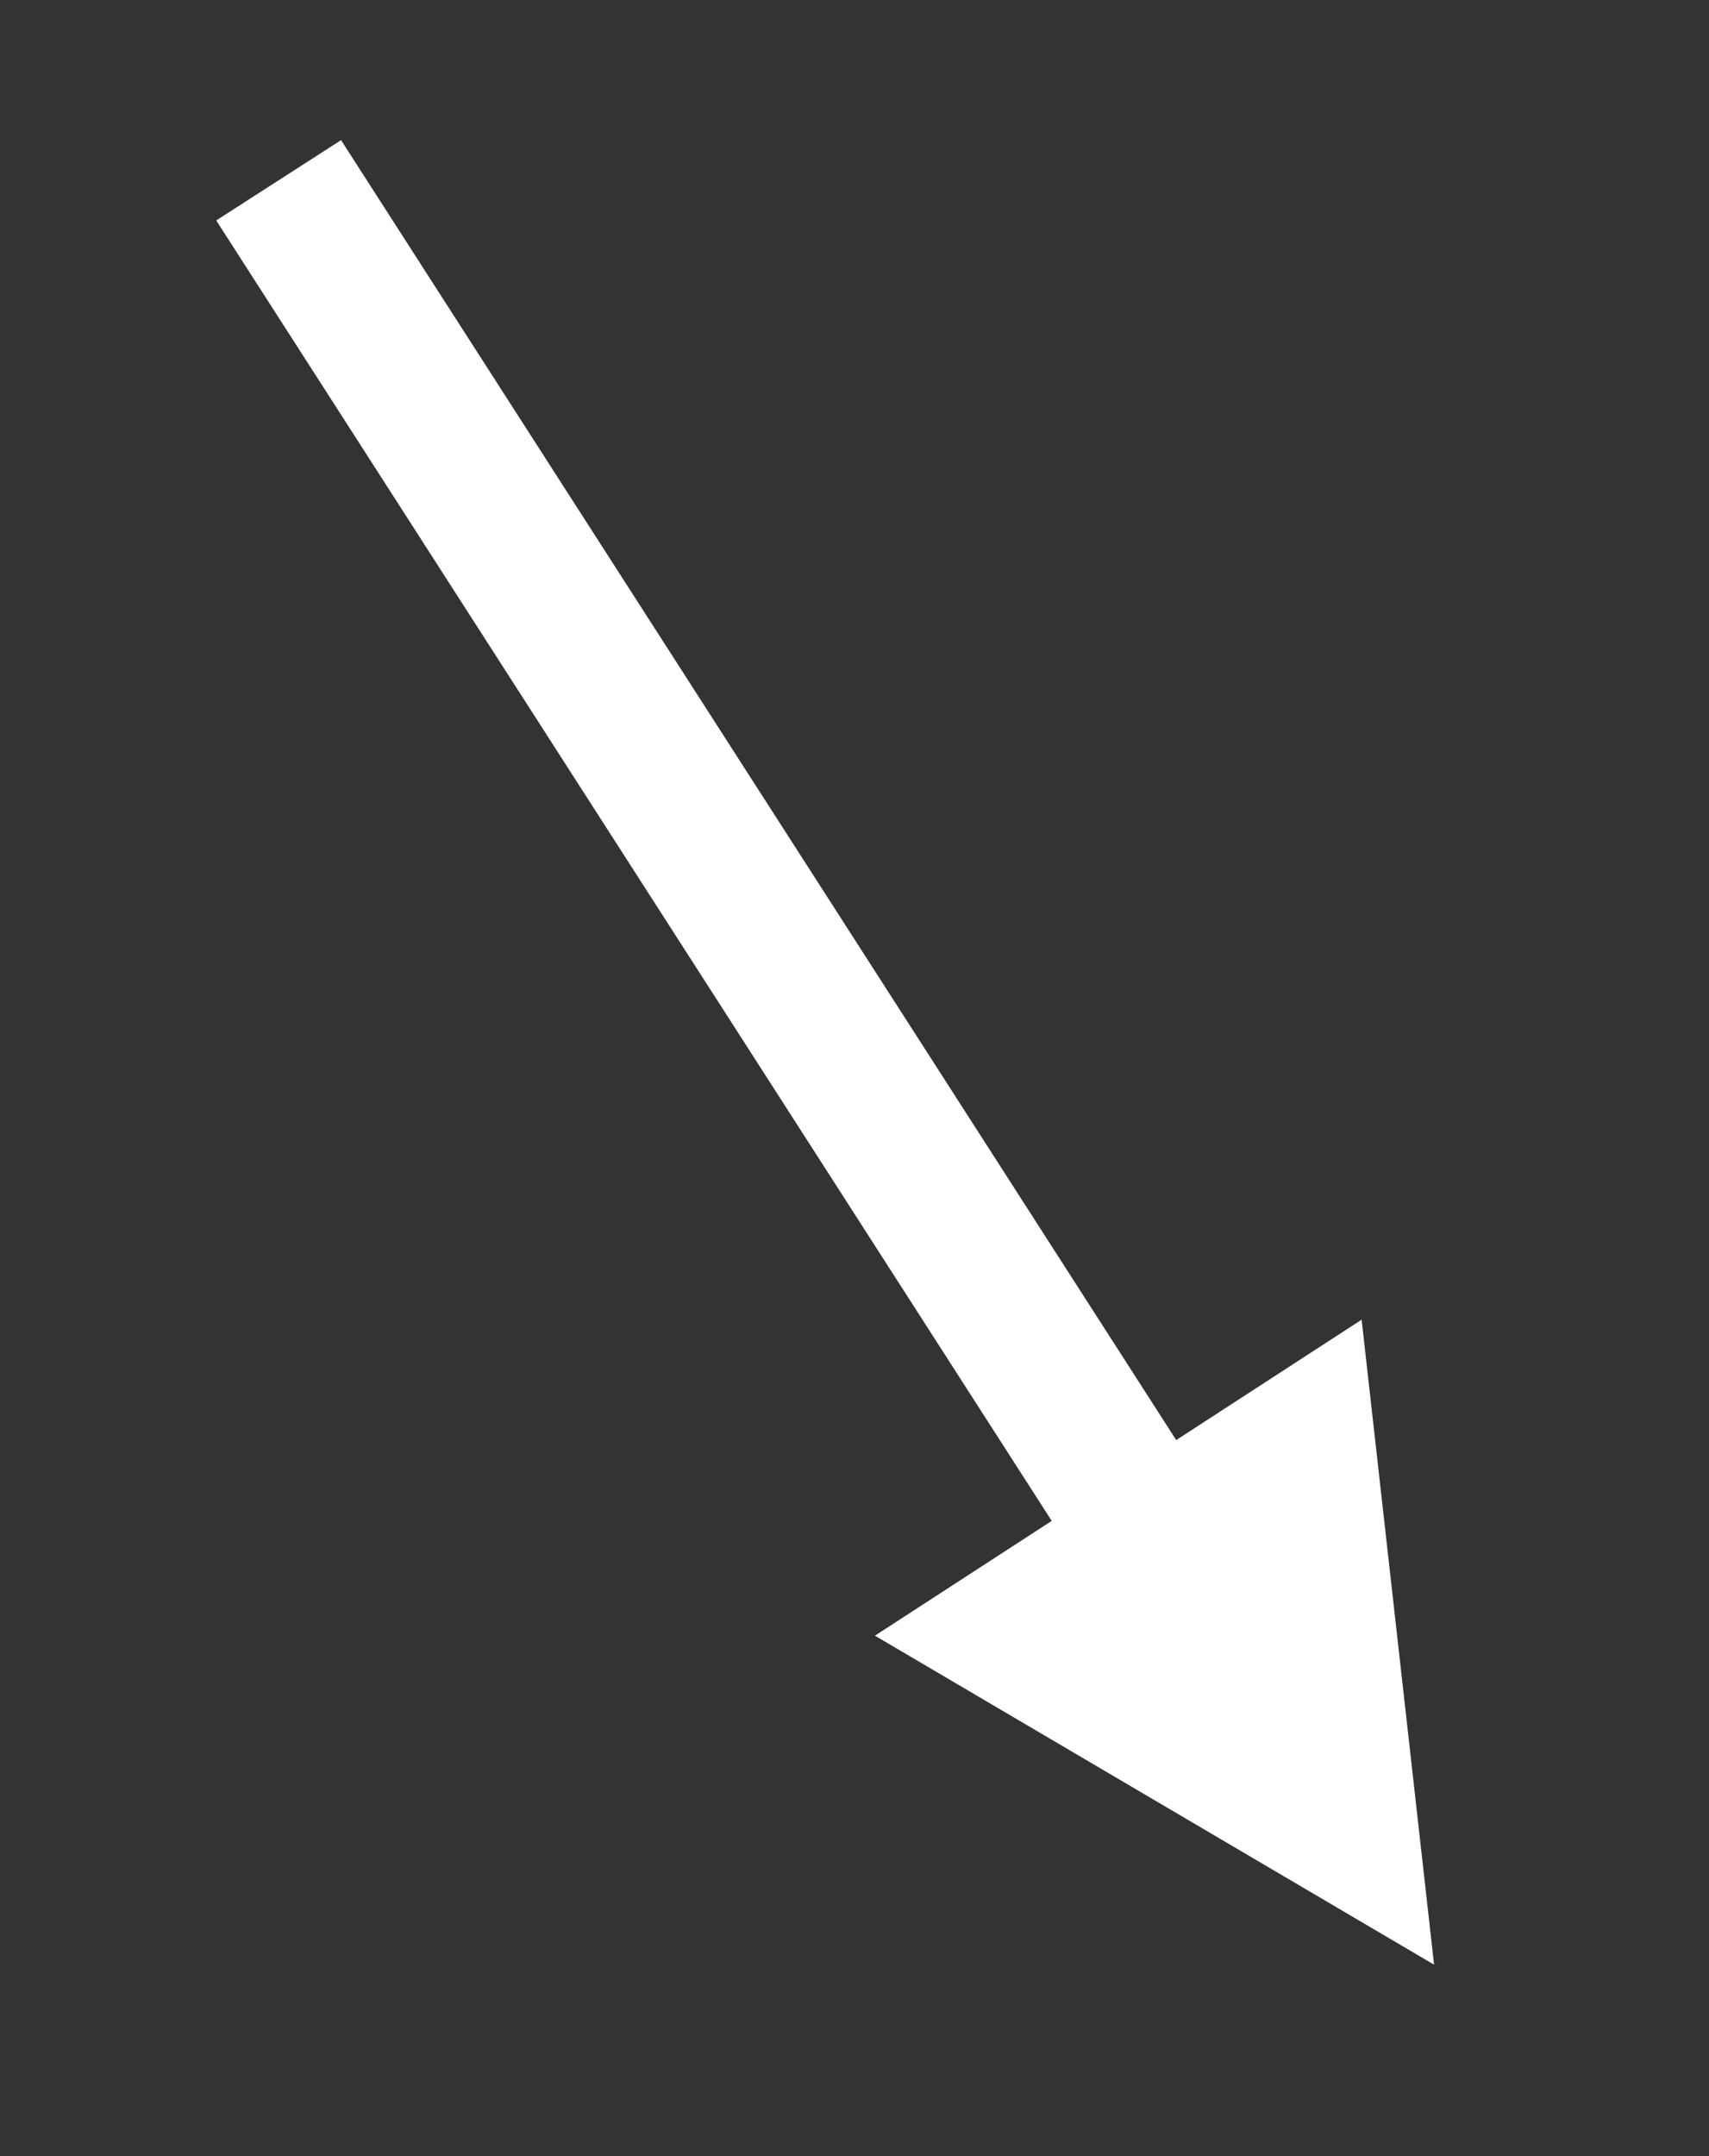 <?xml version="1.0" encoding="UTF-8" standalone="no"?><svg xmlns="http://www.w3.org/2000/svg" xmlns:xlink="http://www.w3.org/1999/xlink" clip-rule="evenodd" stroke-miterlimit="10" viewBox="0 0 92 116"><rect x="0" y="0" width="92" height="116" fill="#333333" stroke="none"/><desc>SVG generated by Keynote</desc><defs></defs><g transform="matrix(1.00, 0.00, -0.00, -1.00, 0.0, 116.0)"><path d="M 0.0 0.0 L 83.2 0.0 L 87.2 0.0 " fill="none" stroke="#FEFFFE" stroke-width="8.00" transform="matrix(0.54, -0.84, -0.84, -0.54, 15.0, 106.3)"></path><path d="M 47.1 28.0 L 77.2 10.3 L 73.3 45.0 Z M 47.1 28.0 " fill="#FEFFFE"></path></g></svg>